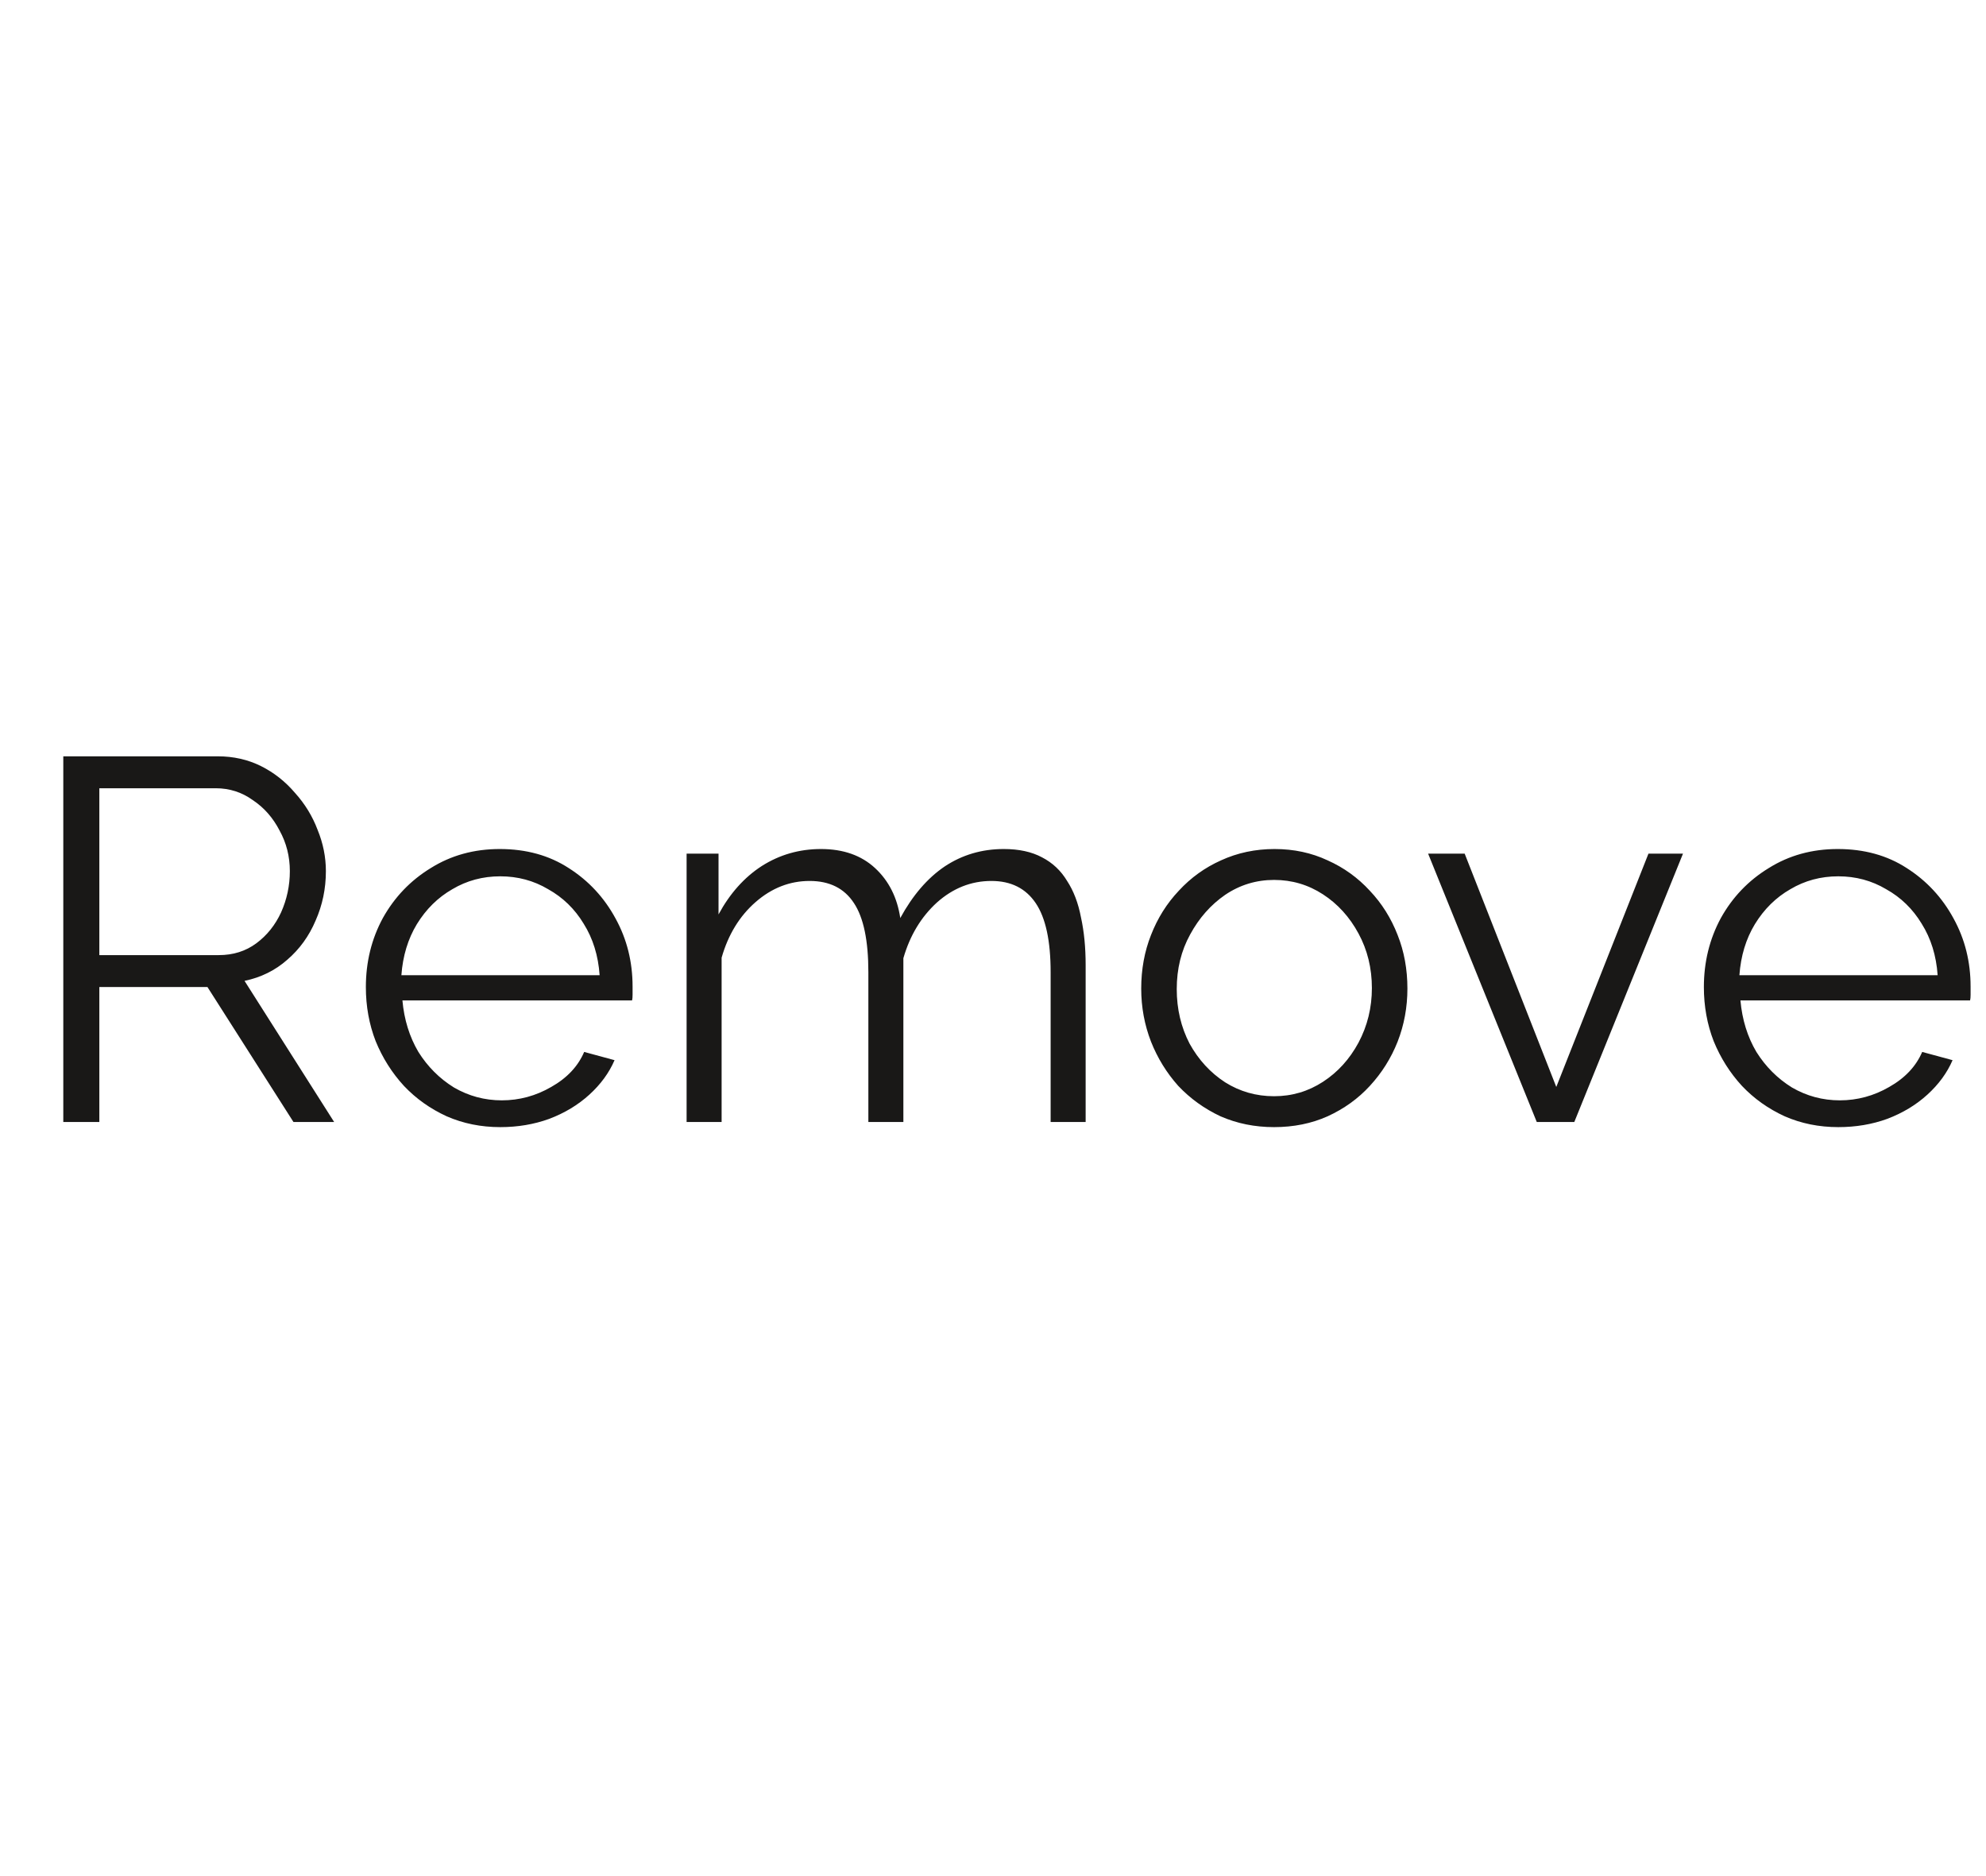 <svg width="54" height="51" viewBox="0 0 54 51" fill="none" xmlns="http://www.w3.org/2000/svg">
<path d="M1.721 30.5V20.56H5.921C6.35 20.56 6.742 20.649 7.097 20.826C7.451 21.003 7.759 21.246 8.021 21.554C8.291 21.853 8.497 22.189 8.637 22.562C8.786 22.926 8.861 23.299 8.861 23.682C8.861 24.158 8.767 24.606 8.581 25.026C8.403 25.446 8.147 25.801 7.811 26.09C7.484 26.379 7.097 26.571 6.649 26.664L9.085 30.5H7.979L5.641 26.832H2.701V30.5H1.721ZM2.701 25.964H5.949C6.341 25.964 6.681 25.857 6.971 25.642C7.26 25.427 7.484 25.147 7.643 24.802C7.801 24.447 7.881 24.074 7.881 23.682C7.881 23.281 7.787 22.912 7.601 22.576C7.423 22.231 7.181 21.955 6.873 21.75C6.574 21.535 6.238 21.428 5.865 21.428H2.701V25.964ZM13.602 30.64C13.08 30.64 12.594 30.542 12.146 30.346C11.698 30.141 11.311 29.865 10.984 29.52C10.658 29.165 10.401 28.759 10.214 28.302C10.037 27.845 9.948 27.355 9.948 26.832C9.948 26.151 10.102 25.525 10.41 24.956C10.728 24.387 11.162 23.934 11.712 23.598C12.263 23.253 12.888 23.08 13.588 23.08C14.307 23.08 14.932 23.253 15.464 23.598C16.006 23.943 16.43 24.401 16.738 24.97C17.046 25.53 17.2 26.146 17.2 26.818C17.2 26.893 17.2 26.967 17.2 27.042C17.2 27.107 17.196 27.159 17.186 27.196H10.942C10.989 27.719 11.134 28.185 11.376 28.596C11.628 28.997 11.95 29.319 12.342 29.562C12.744 29.795 13.178 29.912 13.644 29.912C14.12 29.912 14.568 29.791 14.988 29.548C15.418 29.305 15.716 28.988 15.884 28.596L16.71 28.82C16.561 29.165 16.332 29.478 16.024 29.758C15.716 30.038 15.352 30.257 14.932 30.416C14.522 30.565 14.078 30.64 13.602 30.64ZM10.914 26.51H16.304C16.267 25.978 16.122 25.511 15.87 25.11C15.628 24.709 15.306 24.396 14.904 24.172C14.512 23.939 14.078 23.822 13.602 23.822C13.126 23.822 12.692 23.939 12.3 24.172C11.908 24.396 11.586 24.713 11.334 25.124C11.092 25.525 10.952 25.987 10.914 26.51ZM29.519 30.5H28.567V26.426C28.567 25.577 28.432 24.951 28.161 24.55C27.89 24.149 27.489 23.948 26.957 23.948C26.407 23.948 25.912 24.144 25.473 24.536C25.044 24.928 24.741 25.432 24.563 26.048V30.5H23.611V26.426C23.611 25.567 23.48 24.942 23.219 24.55C22.958 24.149 22.556 23.948 22.015 23.948C21.474 23.948 20.984 24.139 20.545 24.522C20.107 24.905 19.799 25.409 19.621 26.034V30.5H18.669V23.206H19.537V24.858C19.845 24.289 20.237 23.85 20.713 23.542C21.198 23.234 21.735 23.08 22.323 23.08C22.93 23.08 23.42 23.253 23.793 23.598C24.166 23.943 24.395 24.396 24.479 24.956C24.815 24.34 25.216 23.873 25.683 23.556C26.159 23.239 26.696 23.08 27.293 23.08C27.704 23.08 28.049 23.155 28.329 23.304C28.619 23.453 28.847 23.668 29.015 23.948C29.192 24.219 29.319 24.55 29.393 24.942C29.477 25.325 29.519 25.754 29.519 26.23V30.5ZM34.642 30.64C34.12 30.64 33.634 30.542 33.186 30.346C32.748 30.141 32.365 29.865 32.038 29.52C31.721 29.165 31.474 28.764 31.296 28.316C31.119 27.859 31.03 27.378 31.03 26.874C31.03 26.351 31.119 25.866 31.296 25.418C31.474 24.961 31.726 24.559 32.052 24.214C32.379 23.859 32.762 23.584 33.2 23.388C33.648 23.183 34.134 23.08 34.656 23.08C35.179 23.08 35.66 23.183 36.098 23.388C36.537 23.584 36.92 23.859 37.246 24.214C37.573 24.559 37.825 24.961 38.002 25.418C38.18 25.866 38.268 26.351 38.268 26.874C38.268 27.378 38.18 27.859 38.002 28.316C37.825 28.764 37.573 29.165 37.246 29.52C36.929 29.865 36.546 30.141 36.098 30.346C35.66 30.542 35.174 30.64 34.642 30.64ZM31.996 26.888C31.996 27.429 32.113 27.924 32.346 28.372C32.589 28.811 32.911 29.161 33.312 29.422C33.714 29.674 34.157 29.8 34.642 29.8C35.128 29.8 35.571 29.669 35.972 29.408C36.374 29.147 36.696 28.792 36.938 28.344C37.181 27.887 37.302 27.392 37.302 26.86C37.302 26.319 37.181 25.824 36.938 25.376C36.696 24.928 36.374 24.573 35.972 24.312C35.571 24.051 35.128 23.92 34.642 23.92C34.157 23.92 33.714 24.055 33.312 24.326C32.92 24.597 32.603 24.956 32.36 25.404C32.118 25.843 31.996 26.337 31.996 26.888ZM41.785 30.5L38.831 23.206H39.825L42.316 29.548L44.822 23.206H45.761L42.806 30.5H41.785ZM49.983 30.64C49.461 30.64 48.975 30.542 48.527 30.346C48.079 30.141 47.692 29.865 47.365 29.52C47.038 29.165 46.782 28.759 46.595 28.302C46.418 27.845 46.329 27.355 46.329 26.832C46.329 26.151 46.483 25.525 46.791 24.956C47.108 24.387 47.542 23.934 48.093 23.598C48.644 23.253 49.269 23.08 49.969 23.08C50.688 23.08 51.313 23.253 51.845 23.598C52.386 23.943 52.811 24.401 53.119 24.97C53.427 25.53 53.581 26.146 53.581 26.818C53.581 26.893 53.581 26.967 53.581 27.042C53.581 27.107 53.577 27.159 53.567 27.196H47.323C47.37 27.719 47.514 28.185 47.757 28.596C48.009 28.997 48.331 29.319 48.723 29.562C49.124 29.795 49.559 29.912 50.025 29.912C50.501 29.912 50.949 29.791 51.369 29.548C51.798 29.305 52.097 28.988 52.265 28.596L53.091 28.82C52.942 29.165 52.713 29.478 52.405 29.758C52.097 30.038 51.733 30.257 51.313 30.416C50.903 30.565 50.459 30.64 49.983 30.64ZM47.295 26.51H52.685C52.648 25.978 52.503 25.511 52.251 25.11C52.008 24.709 51.687 24.396 51.285 24.172C50.893 23.939 50.459 23.822 49.983 23.822C49.507 23.822 49.073 23.939 48.681 24.172C48.289 24.396 47.967 24.713 47.715 25.124C47.472 25.525 47.333 25.987 47.295 26.51Z" fill="#191817"/>
</svg>
